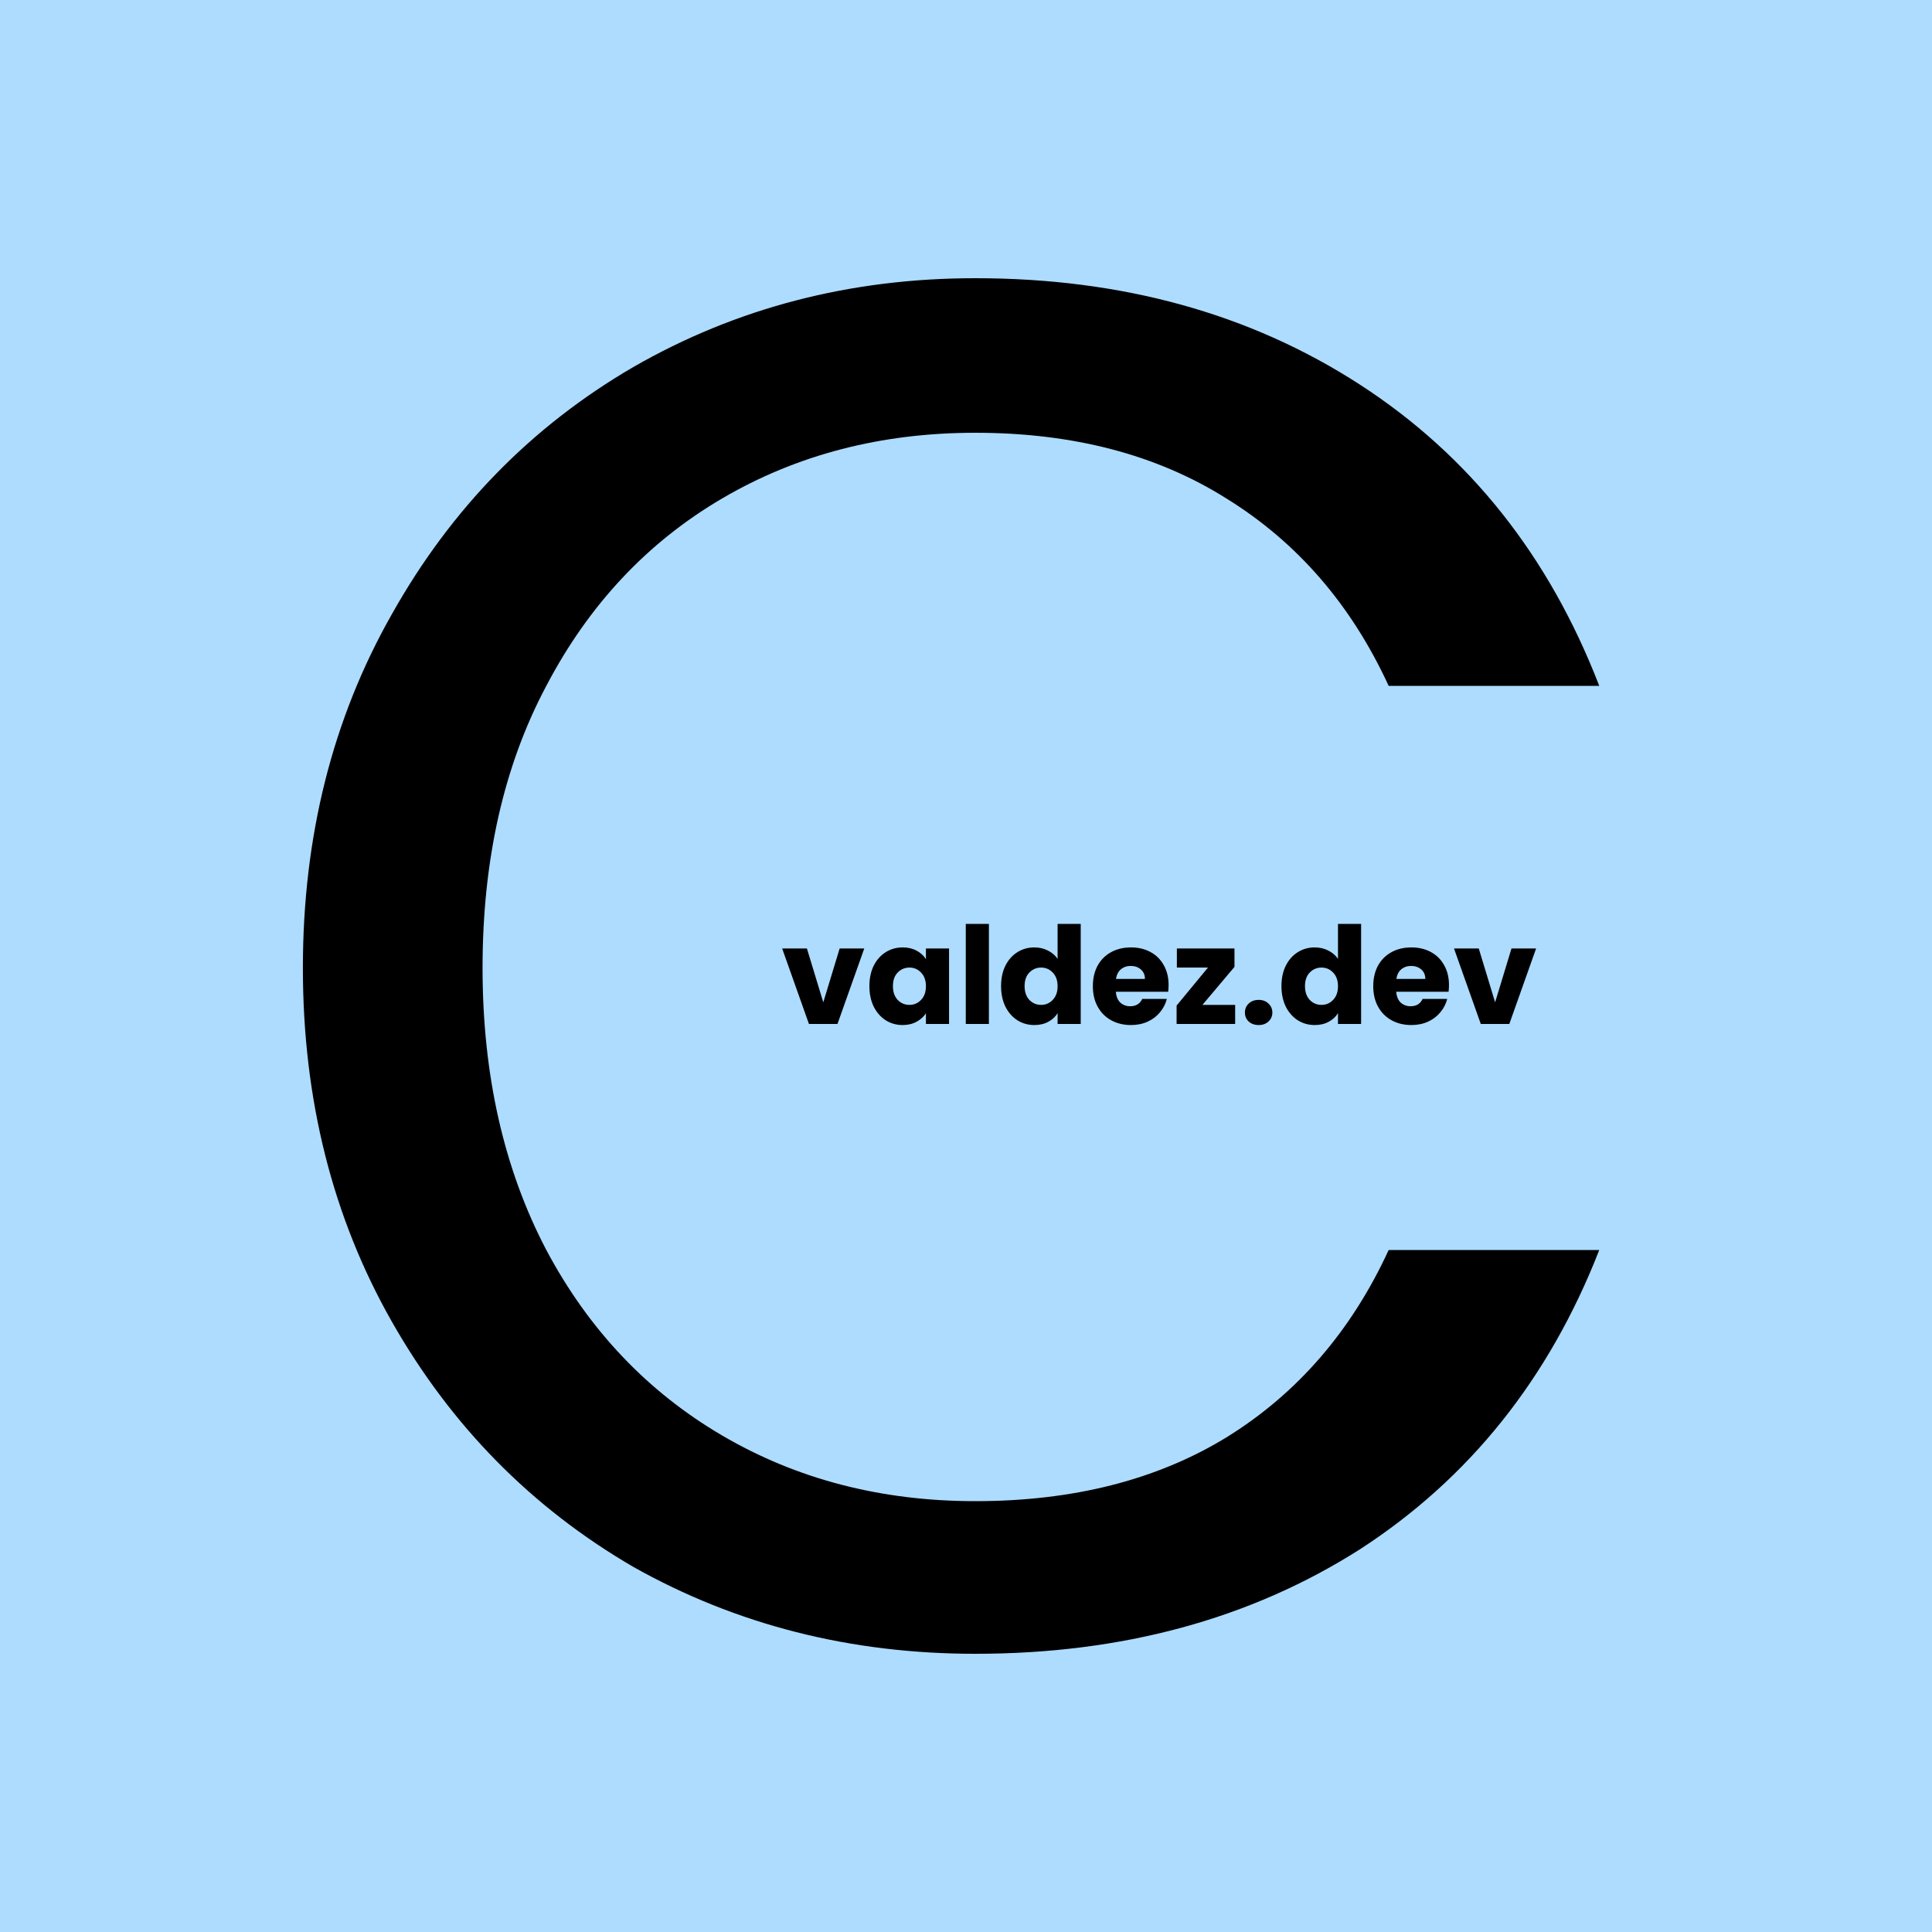 <svg width="500" height="500" viewBox="0 0 500 500" fill="none" xmlns="http://www.w3.org/2000/svg">
<g clip-path="url(#clip0_1_2)">
<rect width="500" height="500" fill="#ADDCFF"/>
<path d="M78.385 250.5C78.385 216.5 86.051 186 101.385 159C116.718 131.667 137.551 110.333 163.885 95C190.551 79.667 220.051 72 252.385 72C290.385 72 323.551 81.167 351.885 99.5C380.218 117.833 400.885 143.833 413.885 177.5H359.385C349.718 156.5 335.718 140.333 317.385 129C299.385 117.667 277.718 112 252.385 112C228.051 112 206.218 117.667 186.885 129C167.551 140.333 152.385 156.5 141.385 177.5C130.385 198.167 124.885 222.5 124.885 250.5C124.885 278.167 130.385 302.5 141.385 323.5C152.385 344.167 167.551 360.167 186.885 371.5C206.218 382.833 228.051 388.5 252.385 388.5C277.718 388.5 299.385 383 317.385 372C335.718 360.667 349.718 344.5 359.385 323.5H413.885C400.885 356.833 380.218 382.667 351.885 401C323.551 419 290.385 428 252.385 428C220.051 428 190.551 420.5 163.885 405.5C137.551 390.167 116.718 369 101.385 342C86.051 315 78.385 284.5 78.385 250.5Z" fill="black"/>
<path d="M213.064 259.4L217.299 245.47H223.669L216.739 265H209.354L202.424 245.47H208.829L213.064 259.4ZM224.999 255.2C224.999 253.193 225.372 251.432 226.119 249.915C226.889 248.398 227.927 247.232 229.234 246.415C230.54 245.598 231.999 245.19 233.609 245.19C234.985 245.19 236.187 245.47 237.214 246.03C238.264 246.59 239.069 247.325 239.629 248.235V245.47H245.614V265H239.629V262.235C239.045 263.145 238.229 263.88 237.179 264.44C236.152 265 234.95 265.28 233.574 265.28C231.987 265.28 230.54 264.872 229.234 264.055C227.927 263.215 226.889 262.037 226.119 260.52C225.372 258.98 224.999 257.207 224.999 255.2ZM239.629 255.235C239.629 253.742 239.209 252.563 238.369 251.7C237.552 250.837 236.549 250.405 235.359 250.405C234.169 250.405 233.154 250.837 232.314 251.7C231.497 252.54 231.089 253.707 231.089 255.2C231.089 256.693 231.497 257.883 232.314 258.77C233.154 259.633 234.169 260.065 235.359 260.065C236.549 260.065 237.552 259.633 238.369 258.77C239.209 257.907 239.629 256.728 239.629 255.235ZM255.928 239.1V265H249.943V239.1H255.928ZM259.076 255.2C259.076 253.193 259.449 251.432 260.196 249.915C260.966 248.398 262.004 247.232 263.311 246.415C264.617 245.598 266.076 245.19 267.686 245.19C268.969 245.19 270.136 245.458 271.186 245.995C272.259 246.532 273.099 247.255 273.706 248.165V239.1H279.691V265H273.706V262.2C273.146 263.133 272.341 263.88 271.291 264.44C270.264 265 269.062 265.28 267.686 265.28C266.076 265.28 264.617 264.872 263.311 264.055C262.004 263.215 260.966 262.037 260.196 260.52C259.449 258.98 259.076 257.207 259.076 255.2ZM273.706 255.235C273.706 253.742 273.286 252.563 272.446 251.7C271.629 250.837 270.626 250.405 269.436 250.405C268.246 250.405 267.231 250.837 266.391 251.7C265.574 252.54 265.166 253.707 265.166 255.2C265.166 256.693 265.574 257.883 266.391 258.77C267.231 259.633 268.246 260.065 269.436 260.065C270.626 260.065 271.629 259.633 272.446 258.77C273.286 257.907 273.706 256.728 273.706 255.235ZM302.431 254.92C302.431 255.48 302.396 256.063 302.326 256.67H288.781C288.874 257.883 289.259 258.817 289.936 259.47C290.636 260.1 291.487 260.415 292.491 260.415C293.984 260.415 295.022 259.785 295.606 258.525H301.976C301.649 259.808 301.054 260.963 300.191 261.99C299.351 263.017 298.289 263.822 297.006 264.405C295.722 264.988 294.287 265.28 292.701 265.28C290.787 265.28 289.084 264.872 287.591 264.055C286.097 263.238 284.931 262.072 284.091 260.555C283.251 259.038 282.831 257.265 282.831 255.235C282.831 253.205 283.239 251.432 284.056 249.915C284.896 248.398 286.062 247.232 287.556 246.415C289.049 245.598 290.764 245.19 292.701 245.19C294.591 245.19 296.271 245.587 297.741 246.38C299.211 247.173 300.354 248.305 301.171 249.775C302.011 251.245 302.431 252.96 302.431 254.92ZM296.306 253.345C296.306 252.318 295.956 251.502 295.256 250.895C294.556 250.288 293.681 249.985 292.631 249.985C291.627 249.985 290.776 250.277 290.076 250.86C289.399 251.443 288.979 252.272 288.816 253.345H296.306ZM311.188 260.065H319.658V265H304.503V260.24L312.623 250.405H304.573V245.47H319.483V250.23L311.188 260.065ZM325.751 265.28C324.701 265.28 323.838 264.977 323.161 264.37C322.508 263.74 322.181 262.97 322.181 262.06C322.181 261.127 322.508 260.345 323.161 259.715C323.838 259.085 324.701 258.77 325.751 258.77C326.778 258.77 327.618 259.085 328.271 259.715C328.948 260.345 329.286 261.127 329.286 262.06C329.286 262.97 328.948 263.74 328.271 264.37C327.618 264.977 326.778 265.28 325.751 265.28ZM331.639 255.2C331.639 253.193 332.013 251.432 332.759 249.915C333.529 248.398 334.568 247.232 335.874 246.415C337.181 245.598 338.639 245.19 340.249 245.19C341.533 245.19 342.699 245.458 343.749 245.995C344.823 246.532 345.663 247.255 346.269 248.165V239.1H352.254V265H346.269V262.2C345.709 263.133 344.904 263.88 343.854 264.44C342.828 265 341.626 265.28 340.249 265.28C338.639 265.28 337.181 264.872 335.874 264.055C334.568 263.215 333.529 262.037 332.759 260.52C332.013 258.98 331.639 257.207 331.639 255.2ZM346.269 255.235C346.269 253.742 345.849 252.563 345.009 251.7C344.193 250.837 343.189 250.405 341.999 250.405C340.809 250.405 339.794 250.837 338.954 251.7C338.138 252.54 337.729 253.707 337.729 255.2C337.729 256.693 338.138 257.883 338.954 258.77C339.794 259.633 340.809 260.065 341.999 260.065C343.189 260.065 344.193 259.633 345.009 258.77C345.849 257.907 346.269 256.728 346.269 255.235ZM374.994 254.92C374.994 255.48 374.959 256.063 374.889 256.67H361.344C361.437 257.883 361.822 258.817 362.499 259.47C363.199 260.1 364.051 260.415 365.054 260.415C366.547 260.415 367.586 259.785 368.169 258.525H374.539C374.212 259.808 373.617 260.963 372.754 261.99C371.914 263.017 370.852 263.822 369.569 264.405C368.286 264.988 366.851 265.28 365.264 265.28C363.351 265.28 361.647 264.872 360.154 264.055C358.661 263.238 357.494 262.072 356.654 260.555C355.814 259.038 355.394 257.265 355.394 255.235C355.394 253.205 355.802 251.432 356.619 249.915C357.459 248.398 358.626 247.232 360.119 246.415C361.612 245.598 363.327 245.19 365.264 245.19C367.154 245.19 368.834 245.587 370.304 246.38C371.774 247.173 372.917 248.305 373.734 249.775C374.574 251.245 374.994 252.96 374.994 254.92ZM368.869 253.345C368.869 252.318 368.519 251.502 367.819 250.895C367.119 250.288 366.244 249.985 365.194 249.985C364.191 249.985 363.339 250.277 362.639 250.86C361.962 251.443 361.542 252.272 361.379 253.345H368.869ZM386.936 259.4L391.171 245.47H397.541L390.611 265H383.226L376.296 245.47H382.701L386.936 259.4Z" fill="black"/>
</g>
<defs>
<clipPath id="clip0_1_2">
<rect width="500" height="500" fill="white"/>
</clipPath>
</defs>
</svg>
